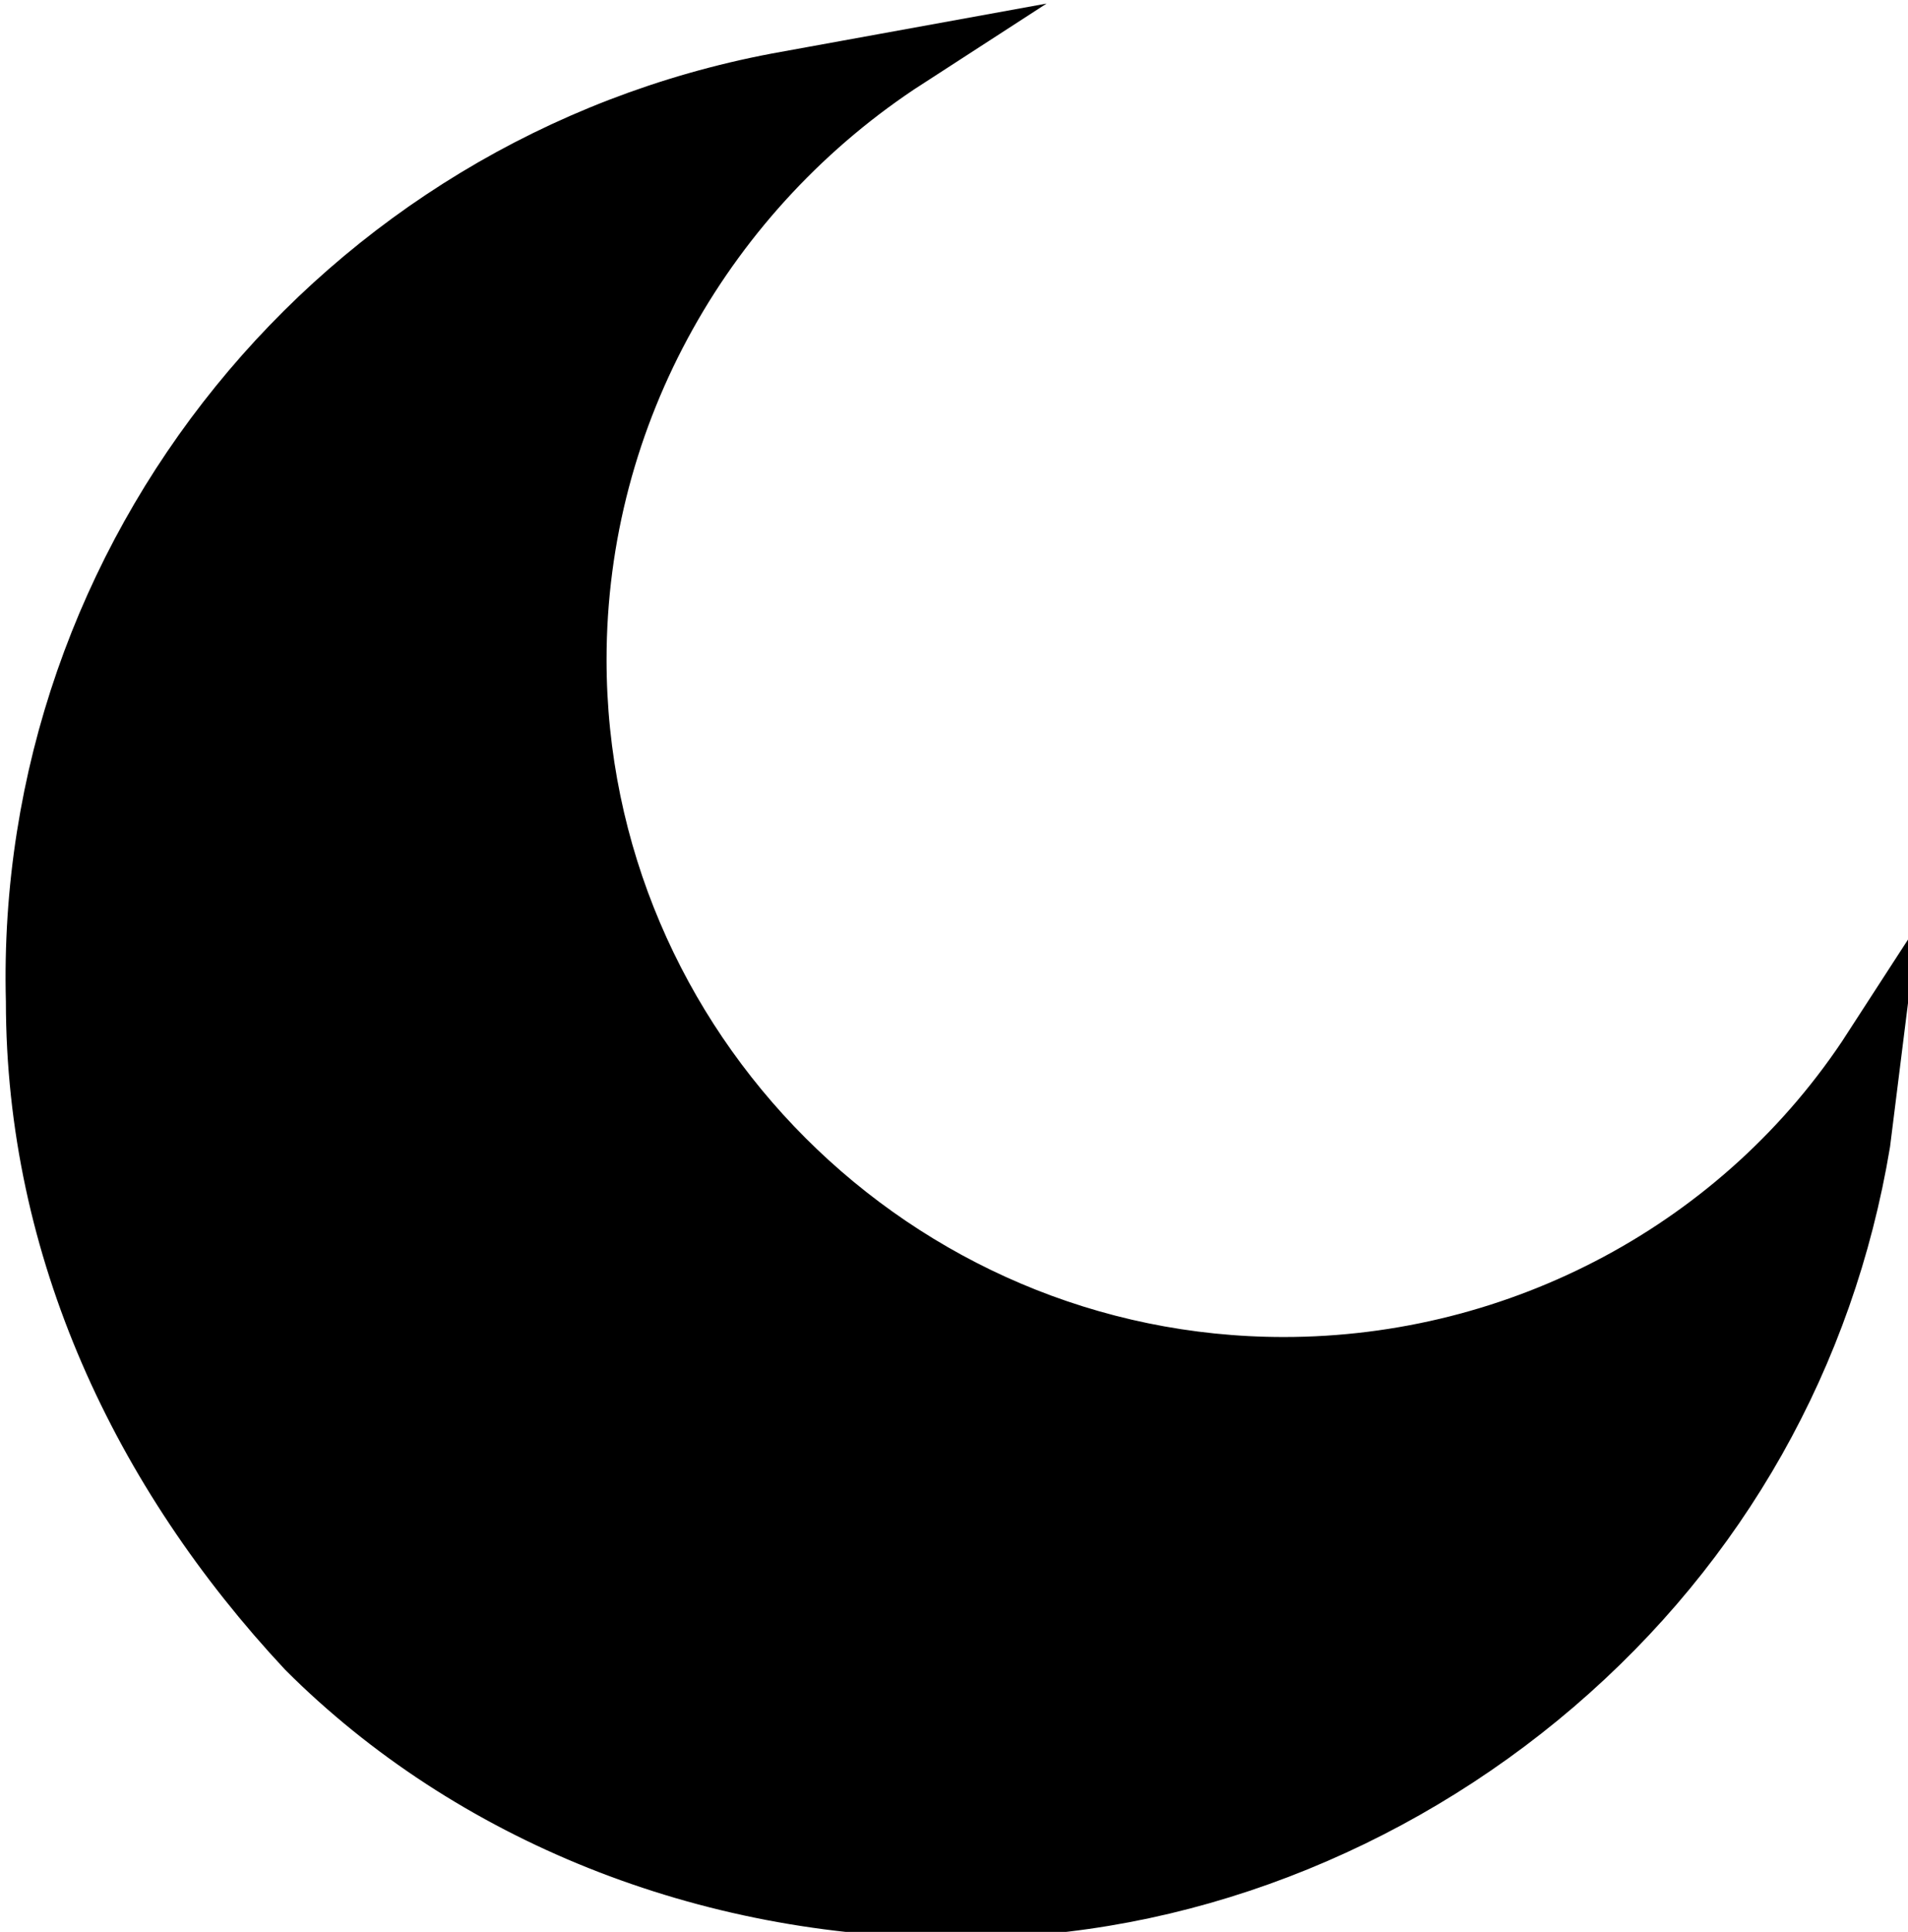<?xml version="1.0" encoding="utf-8"?>
<!-- Generator: Adobe Illustrator 24.3.0, SVG Export Plug-In . SVG Version: 6.00 Build 0)  -->
<svg version="1.1" id="Layer_1" xmlns="http://www.w3.org/2000/svg" xmlns:xlink="http://www.w3.org/1999/xlink" x="0px" y="0px"
	 viewBox="0 0 16.2 16.4" style="enable-background:new 0 0 16.2 16.4;" xml:space="preserve">
<style type="text/css">
	.st0{stroke:#000000;stroke-width:0.5;stroke-miterlimit:10;}
</style>
<path class="st0" d="M10.9,11.6c-3.3,0-6-2.7-6-6c0-2.1,1.1-4,2.8-5.1L6.6,0.7c-3.7,0.7-6.4,4-6.3,7.8c0,2.1,0.9,4,2.3,5.5
	C4,15.4,6,16.2,8.1,16.2h0.1c1.8,0,3.6-0.7,5-1.9s2.3-2.8,2.6-4.6l0.1-0.8C14.8,10.6,12.9,11.6,10.9,11.6z"/>
</svg>
